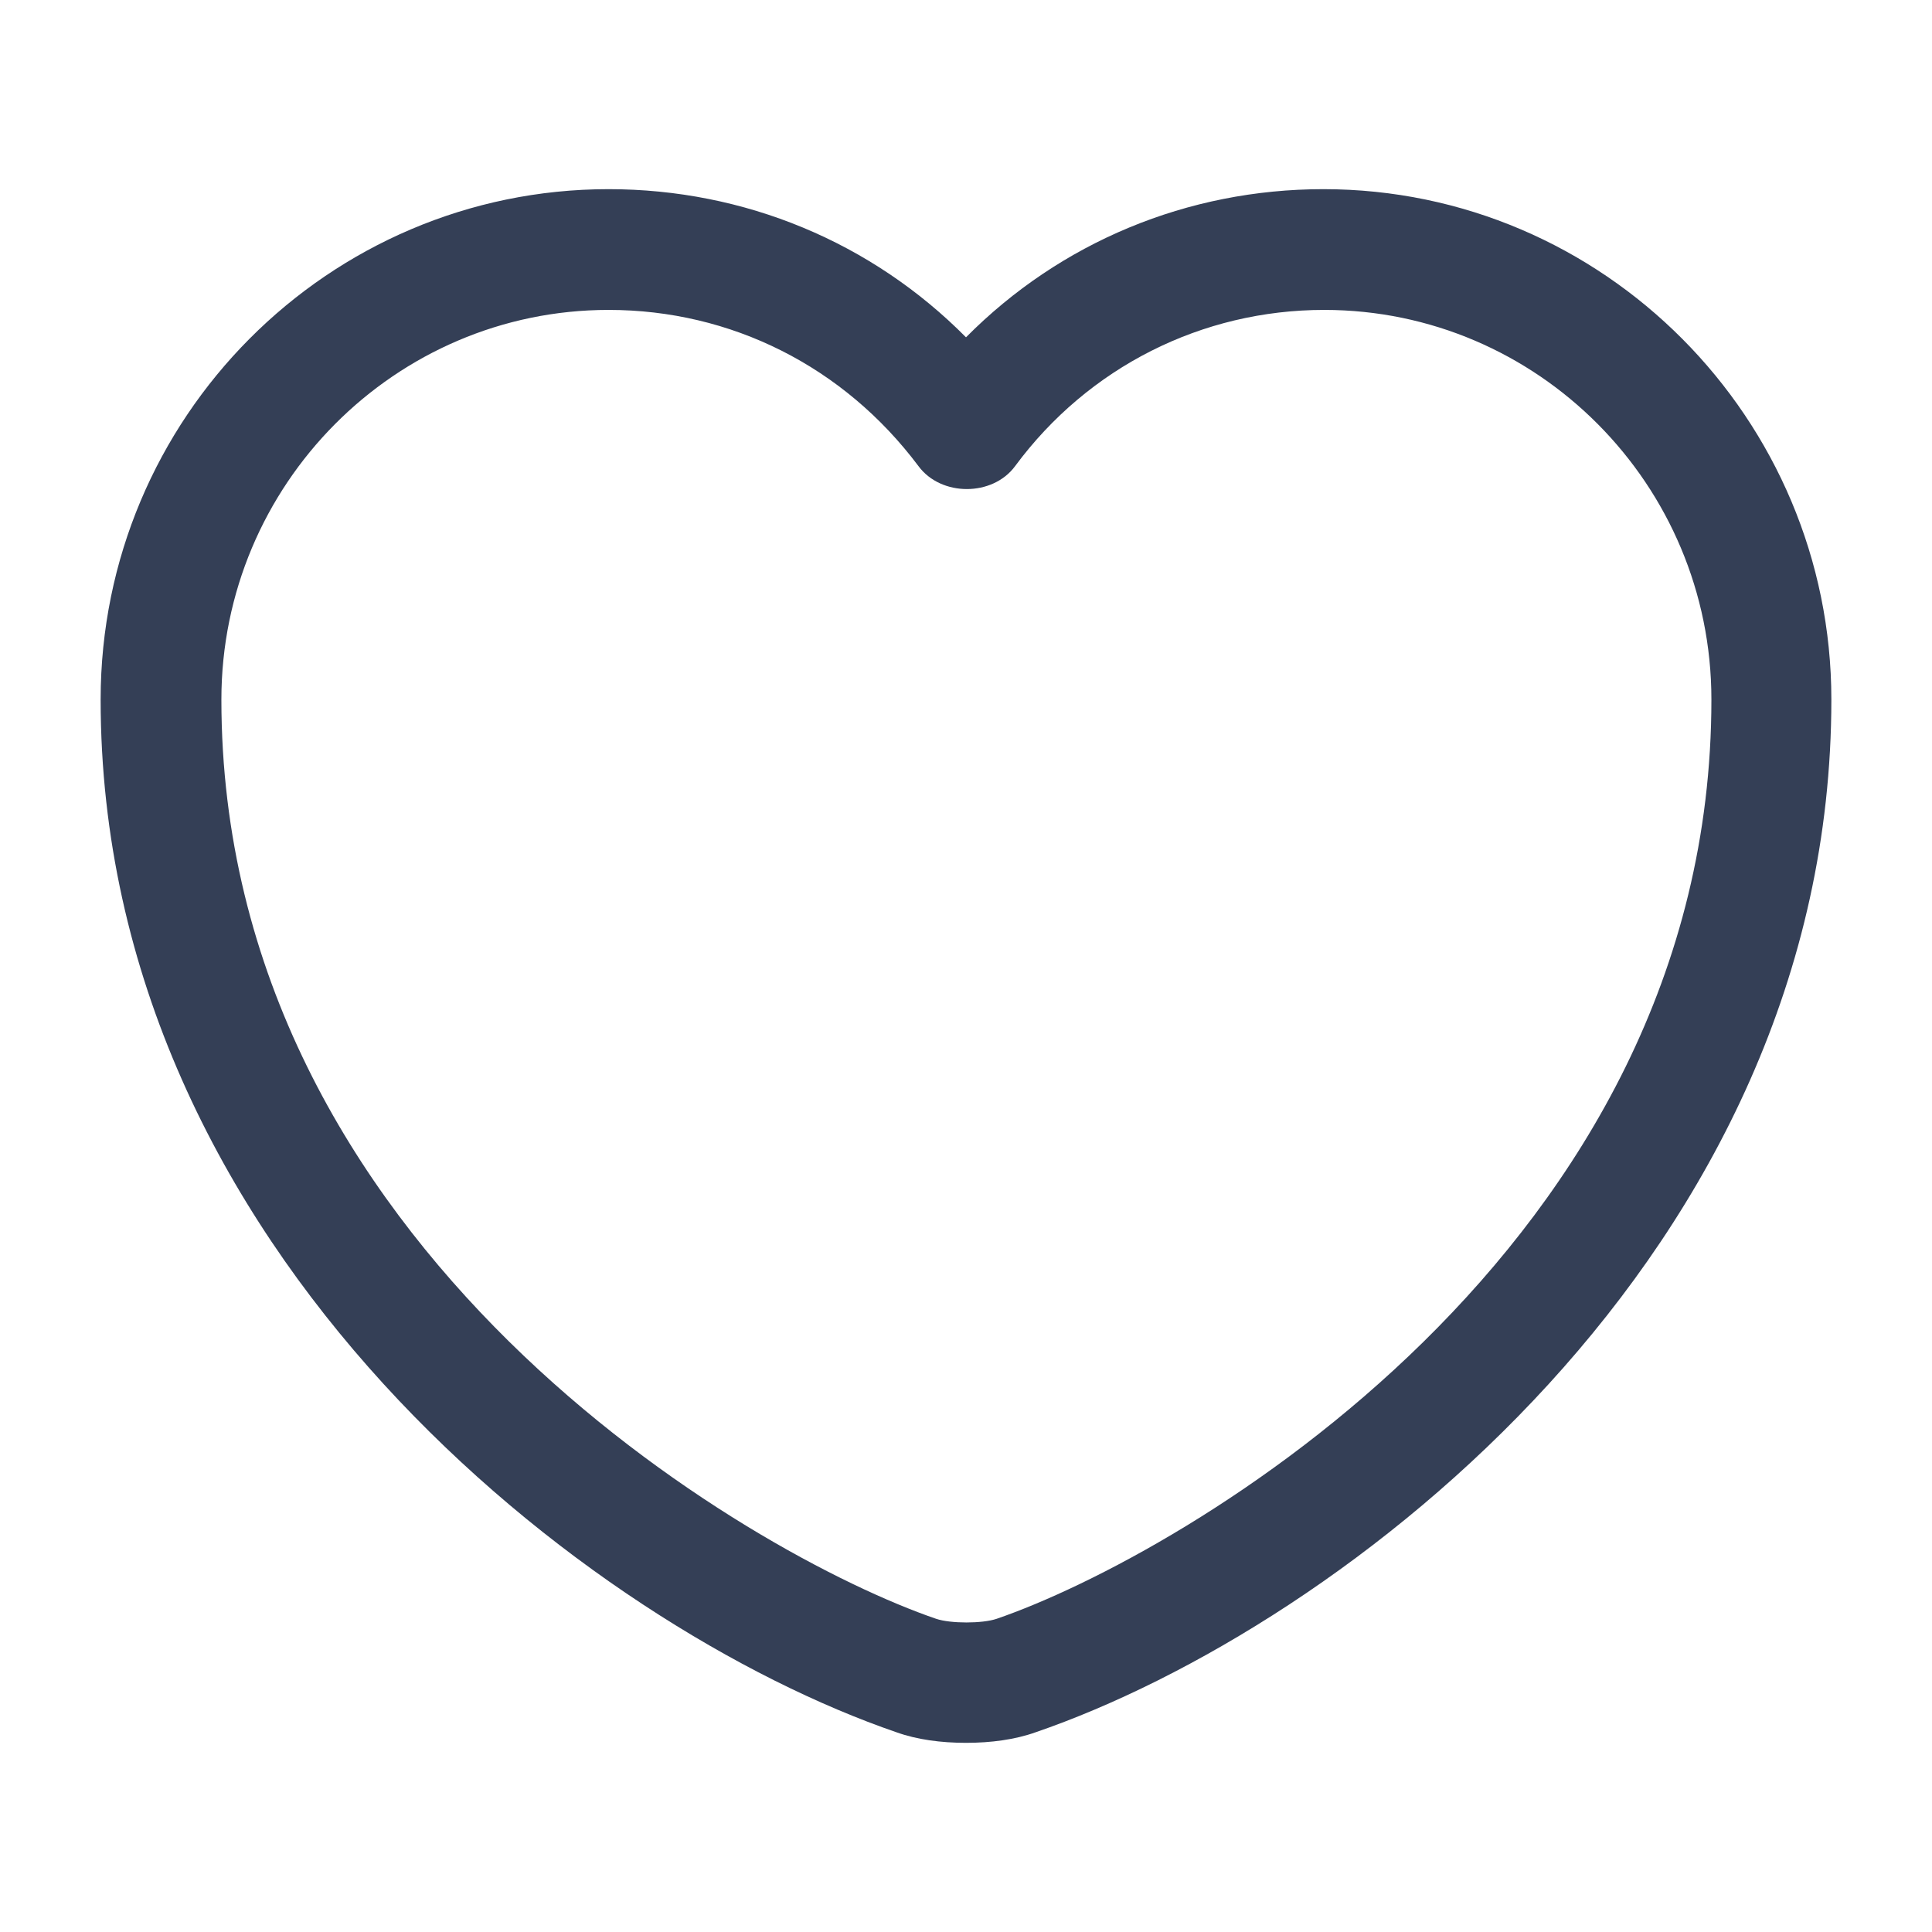 <svg width="22" height="22" viewBox="0 0 22 22" fill="none" xmlns="http://www.w3.org/2000/svg">
<path d="M11 19.846C10.716 19.846 10.441 19.809 10.212 19.727C6.71 18.526 1.146 14.263 1.146 7.966C1.146 4.758 3.74 2.154 6.93 2.154C8.479 2.154 9.928 2.759 11 3.841C12.073 2.759 13.521 2.154 15.07 2.154C18.26 2.154 20.854 4.767 20.854 7.966C20.854 14.273 15.29 18.526 11.789 19.727C11.559 19.809 11.284 19.846 11 19.846ZM6.93 3.529C4.501 3.529 2.521 5.518 2.521 7.966C2.521 14.227 8.543 17.71 10.661 18.434C10.826 18.489 11.184 18.489 11.348 18.434C13.457 17.71 19.488 14.236 19.488 7.966C19.488 5.518 17.509 3.529 15.079 3.529C13.686 3.529 12.393 4.18 11.559 5.308C11.303 5.656 10.716 5.656 10.459 5.308C9.607 4.171 8.323 3.529 6.93 3.529Z" fill="#343F56"/>
</svg>
